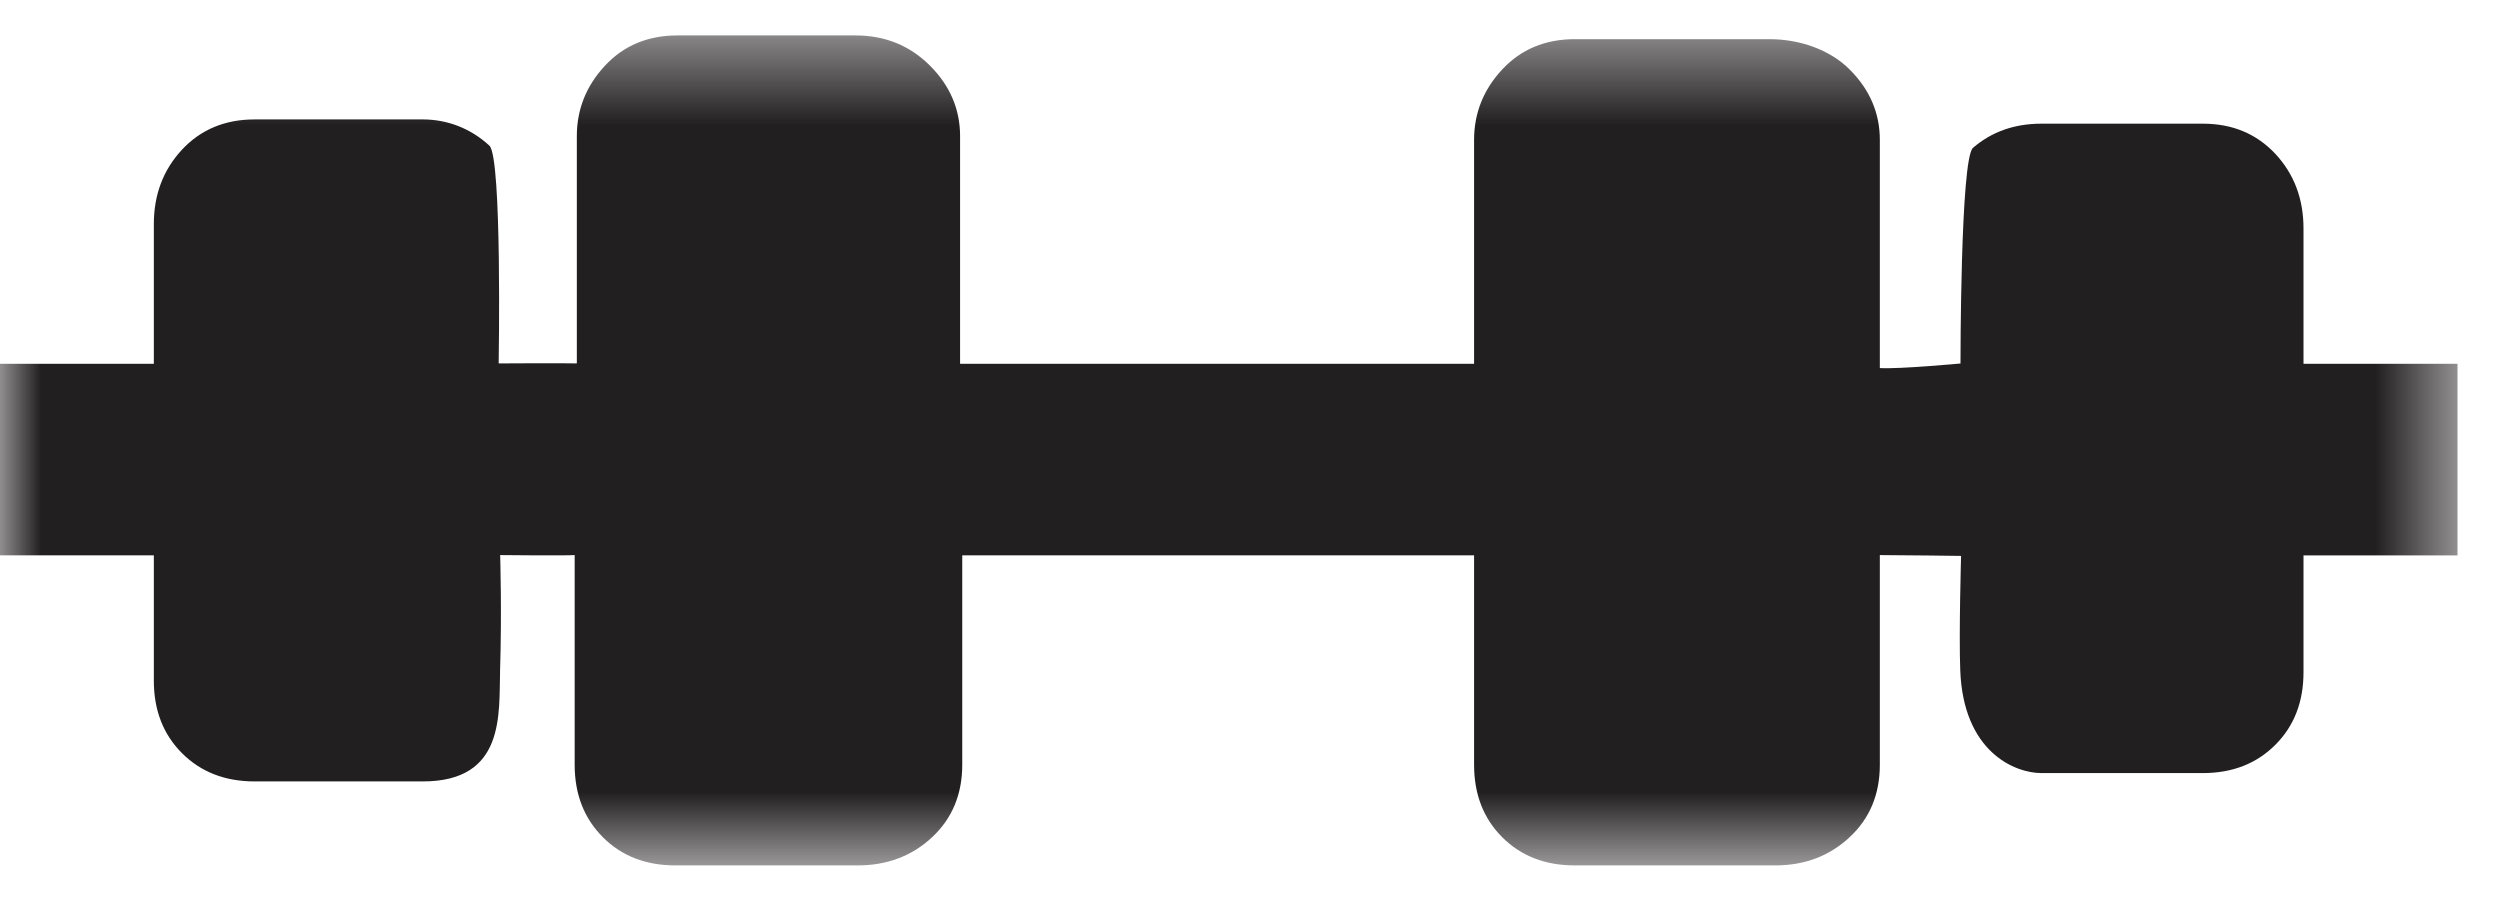 <svg xmlns="http://www.w3.org/2000/svg" width="30" height="11" viewBox="0 0 30 11" xmlns:xlink="http://www.w3.org/1999/xlink">
  <defs>
    <polygon id="a" points="0 .425 29.49 .425 29.49 10.385 0 10.385"/>
  </defs>
  <g fill="none" fill-rule="evenodd">
    <mask id="b" fill="white">
      <use xlink:href="#a"/>
    </mask>
    <path fill="#221F20" d="M29.49,4.366 L27.642,4.366 L27.642,2.741 C27.642,2.386 27.529,2.088 27.304,1.846 C27.078,1.605 26.788,1.484 26.434,1.484 L24.498,1.484 C24.175,1.484 23.901,1.58 23.676,1.774 C23.524,1.904 23.526,4.362 23.526,4.362 C23.526,4.362 22.8,4.43 22.558,4.417 L22.558,1.679 C22.558,1.358 22.438,1.075 22.195,0.833 C21.954,0.592 21.589,0.47 21.234,0.47 L18.898,0.47 C18.542,0.47 18.252,0.592 18.027,0.833 C17.801,1.075 17.689,1.358 17.689,1.679 L17.689,4.366 L11.521,4.366 L11.521,1.634 C11.521,1.312 11.401,1.029 11.16,0.788 C10.918,0.546 10.619,0.425 10.265,0.425 L8.131,0.425 C7.775,0.425 7.485,0.546 7.26,0.788 C7.035,1.029 6.922,1.312 6.922,1.634 L6.922,4.361 C6.773,4.356 5.984,4.361 5.984,4.361 C5.984,4.361 6.026,1.891 5.873,1.748 C5.646,1.538 5.364,1.433 5.074,1.433 L3.055,1.433 C2.7,1.433 2.41,1.554 2.184,1.796 C1.959,2.038 1.846,2.336 1.846,2.69 L1.846,4.366 L0,4.366 L0,6.664 L1.846,6.664 L1.846,8.168 C1.846,8.523 1.959,8.813 2.184,9.038 C2.41,9.264 2.7,9.377 3.055,9.377 L5.074,9.377 C6.067,9.377 5.986,8.565 6.001,8.043 C6.023,7.339 6.002,6.661 6.002,6.661 C6.002,6.661 6.769,6.669 6.896,6.661 L6.896,9.176 C6.896,9.531 7.009,9.821 7.235,10.047 C7.459,10.272 7.75,10.385 8.105,10.385 L10.291,10.385 C10.645,10.385 10.944,10.272 11.185,10.047 C11.427,9.821 11.547,9.531 11.547,9.176 L11.547,6.664 L17.689,6.664 L17.689,9.176 C17.689,9.531 17.801,9.821 18.027,10.047 C18.252,10.272 18.542,10.385 18.898,10.385 L21.302,10.385 C21.656,10.385 21.954,10.272 22.195,10.047 C22.438,9.821 22.558,9.531 22.558,9.176 L22.558,6.661 C22.813,6.661 23.533,6.671 23.533,6.671 C23.533,6.671 23.506,7.603 23.523,8.043 C23.559,9.021 24.175,9.277 24.498,9.277 L26.434,9.277 C26.788,9.277 27.078,9.164 27.304,8.938 C27.529,8.713 27.642,8.423 27.642,8.068 L27.642,6.665 L29.49,6.665 L29.49,4.366 Z" mask="url(#b)"/>
  </g>
</svg>
